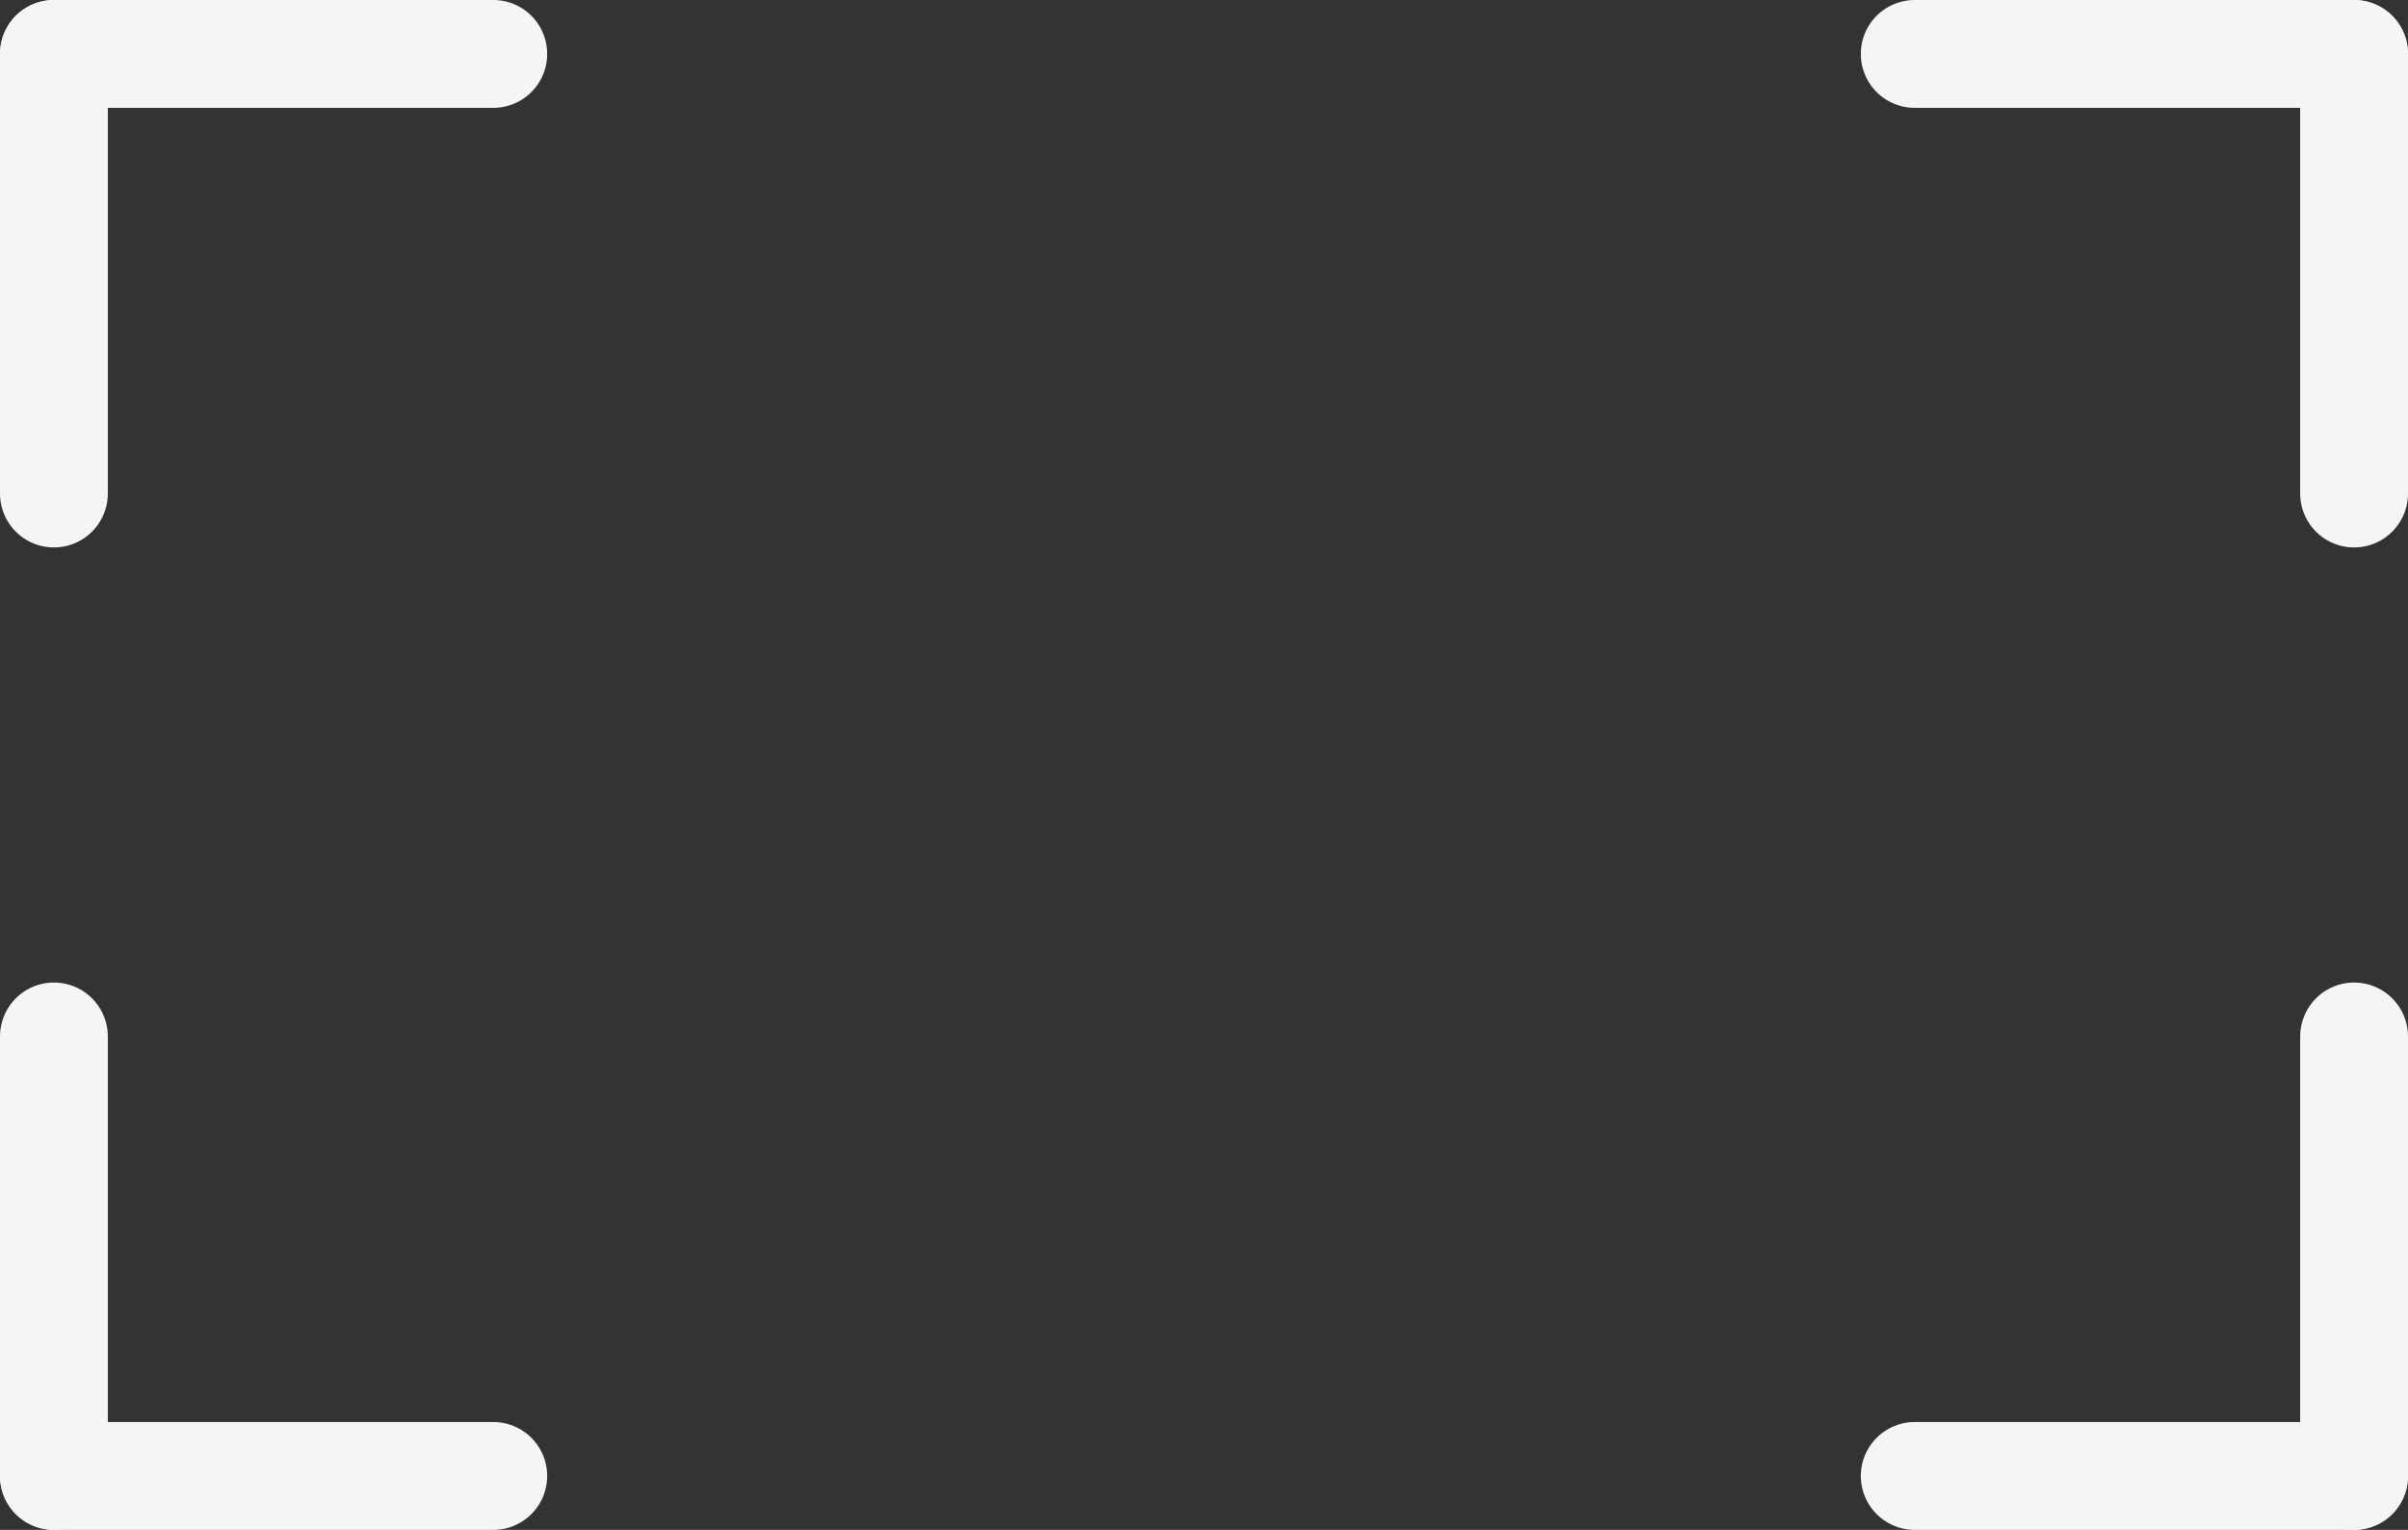 <svg id="Layer_1" data-name="Layer 1" xmlns="http://www.w3.org/2000/svg" viewBox="0 0 1340 851.1"><rect x="0" y="0" width="1340" height="851.1" fill="#333333" stroke="none"/><defs><style>.cls-1{fill:#fff;stroke:#f5f5f5;stroke-linecap:round;stroke-miterlimit:10;stroke-width:60px;}</style></defs><path class="cls-1" d="M287.5,287.45H43" transform="translate(-13 -257.45)"/><path class="cls-1" d="M1323,532V287.45" transform="translate(-13 -257.45)"/><path class="cls-1" d="M1323,287.45H1078.5" transform="translate(-13 -257.45)"/><path class="cls-1" d="M1323,1078.55V834.05" transform="translate(-13 -257.45)"/><path class="cls-1" d="M287.5,1078.55H43" transform="translate(-13 -257.45)"/><path class="cls-1" d="M1323,1078.55H1078.5" transform="translate(-13 -257.45)"/><path class="cls-1" d="M43,532V287.45" transform="translate(-13 -257.45)"/><path class="cls-1" d="M43,1078.55V834.05" transform="translate(-13 -257.45)"/></svg>